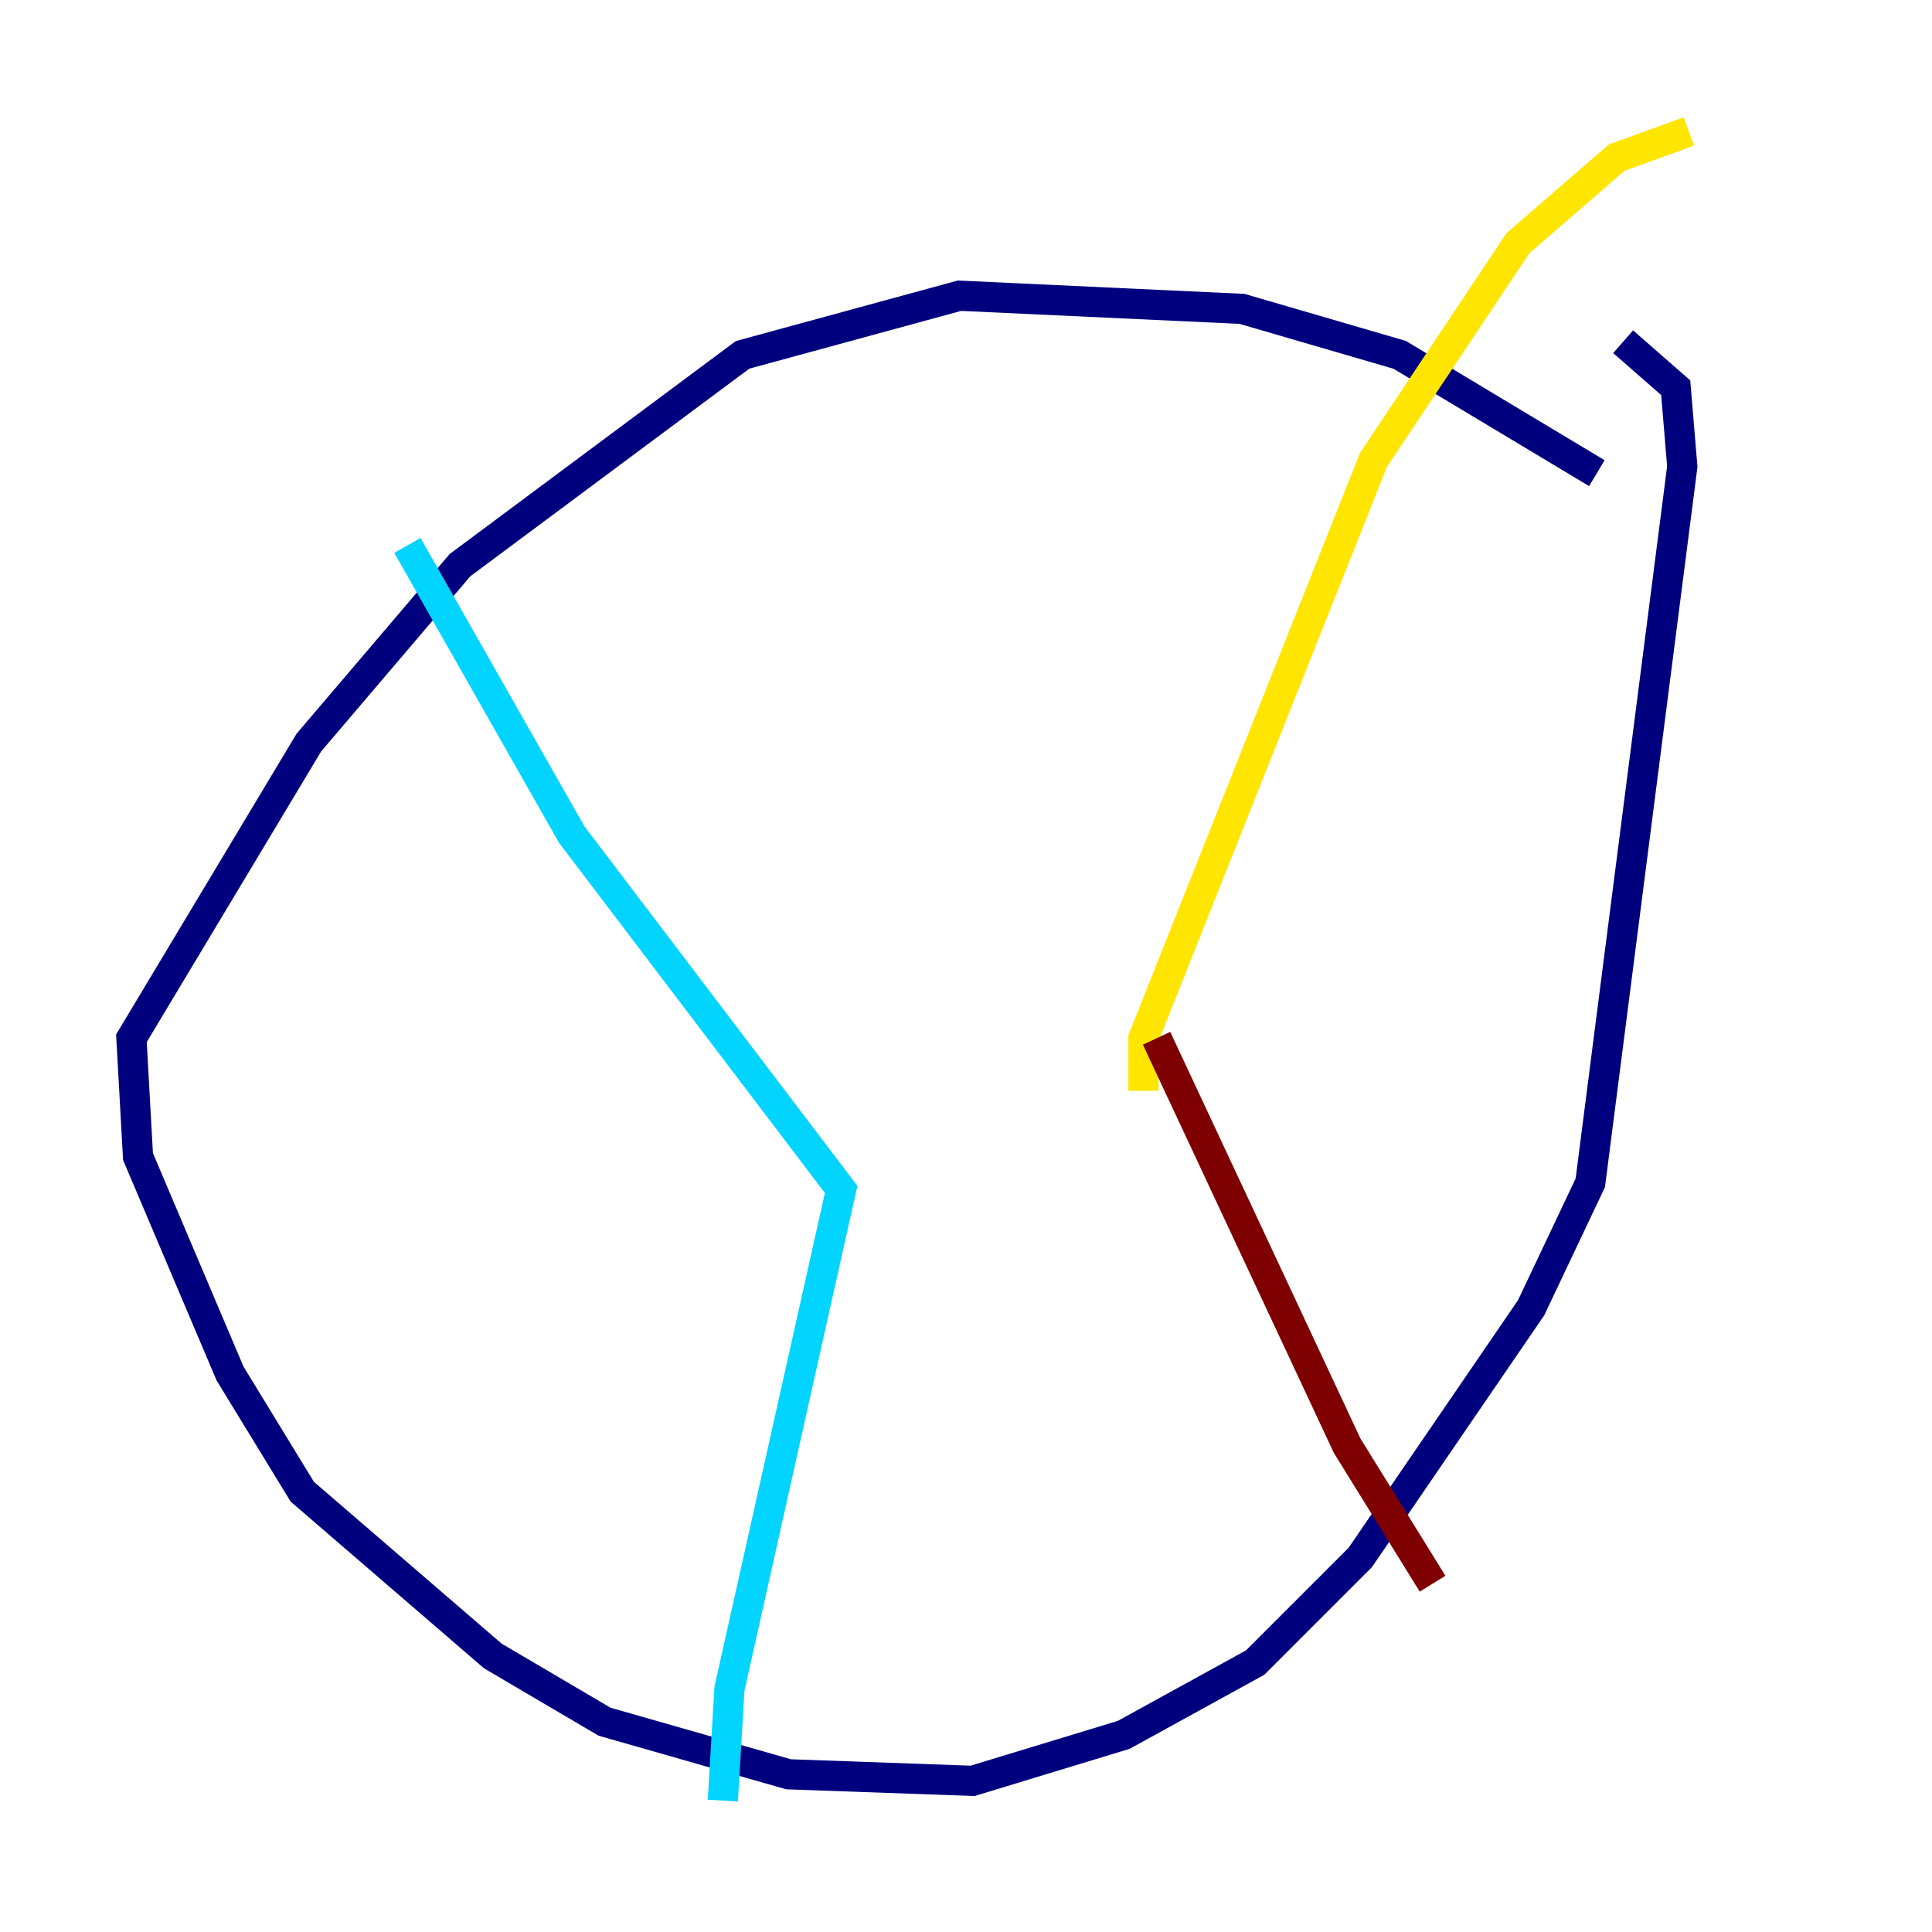 <?xml version="1.0" encoding="utf-8" ?>
<svg baseProfile="tiny" height="128" version="1.2" viewBox="0,0,128,128" width="128" xmlns="http://www.w3.org/2000/svg" xmlns:ev="http://www.w3.org/2001/xml-events" xmlns:xlink="http://www.w3.org/1999/xlink"><defs /><polyline fill="none" points="105.796,31.347 92.735,23.51 82.286,20.463 63.565,19.592 49.197,23.51 30.476,37.442 20.463,49.197 8.707,68.789 9.143,76.626 15.238,90.993 20.027,98.83 32.653,109.714 40.054,114.068 52.245,117.551 64.435,117.986 74.449,114.939 83.156,110.15 90.122,103.184 101.442,86.639 105.361,78.367 111.456,30.912 111.02,25.687 107.537,22.64" stroke="#00007f" stroke-width="2" /><polyline fill="none" points="26.993,36.136 37.878,55.292 55.728,78.803 48.327,111.891 47.891,119.293" stroke="#00d4ff" stroke-width="2" /><polyline fill="none" points="75.755,72.272 75.755,68.789 90.993,30.476 100.571,16.109 107.102,10.449 111.891,8.707" stroke="#ffe500" stroke-width="2" /><polyline fill="none" points="76.626,68.789 89.252,95.782 94.912,104.925" stroke="#7f0000" stroke-width="2" /></svg>